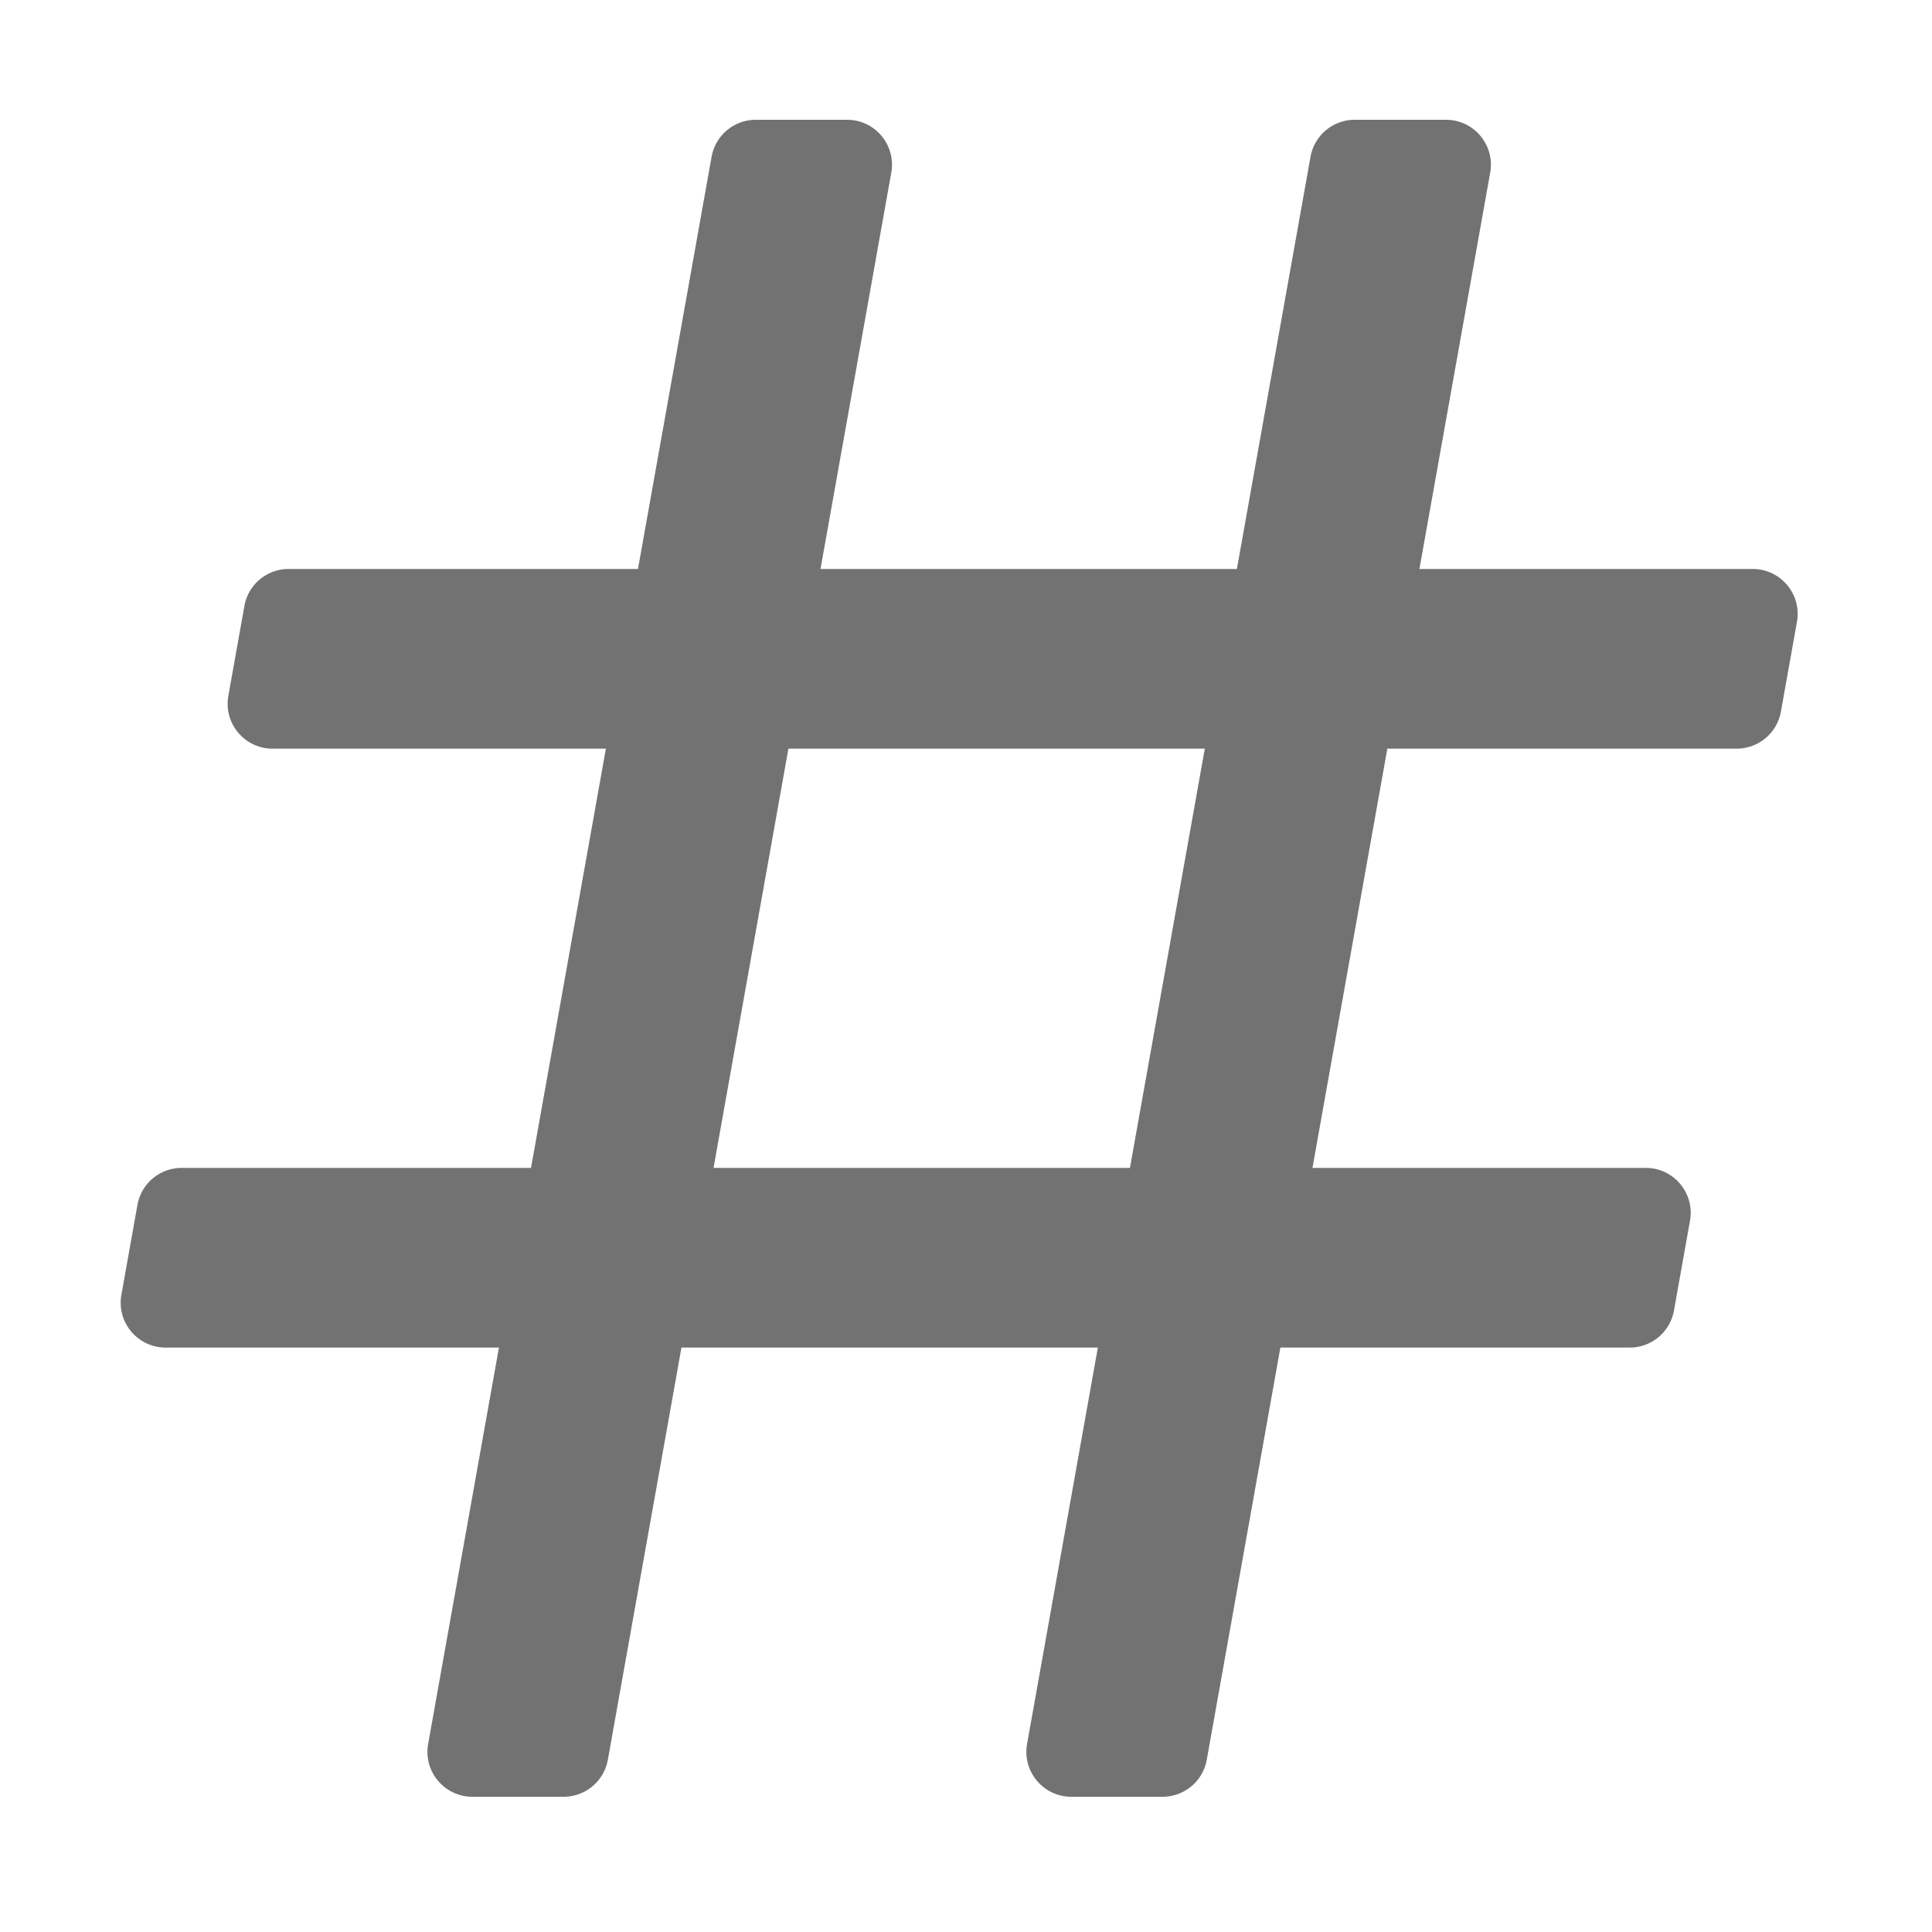 ﻿<?xml version='1.0' encoding='UTF-8'?>
<svg viewBox="-1.999 0 32 32" xmlns="http://www.w3.org/2000/svg">
  <g transform="matrix(0.062, 0, 0, 0.062, 0, 0)">
    <path d="M443.524, 190.109L447.81, 166.109C449.123, 158.754 443.468, 152 435.997, 152L346.952, 152L365.861, 46.11C367.174, 38.755 361.519, 32 354.048, 32L329.668, 32A12 12 0 0 0 317.855, 41.89L298.192, 152L186.952, 152L205.861, 46.11C207.174, 38.755 201.519, 32 194.048, 32L169.668, 32A12 12 0 0 0 157.855, 41.89L138.192, 152L44.86, 152A12 12 0 0 0 33.047, 161.891L28.761, 185.891C27.448, 193.246 33.103, 200 40.575, 200L129.62, 200L109.62, 312L16.289, 312A12 12 0 0 0 4.476, 321.891L0.19, 345.891C-1.123, 353.246 4.532, 360 12.003, 360L101.048, 360L82.139, 465.891C80.826, 473.246 86.481, 480 93.953, 480L118.333, 480A12 12 0 0 0 130.146, 470.109L149.808, 360L261.048, 360L242.139, 465.891C240.826, 473.246 246.481, 480 253.952, 480L278.332, 480A12 12 0 0 0 290.145, 470.109L309.808, 360L403.139, 360A12 12 0 0 0 414.952, 350.109L419.238, 326.109C420.551, 318.754 414.896, 312 407.425, 312L318.38, 312L338.38, 200L431.711, 200A12 12 0 0 0 443.524, 190.109zM269.62, 312L158.38, 312L178.38, 200L289.62, 200L269.62, 312z" fill="#727272" fill-opacity="1" class="Black" />
  </g>
</svg>